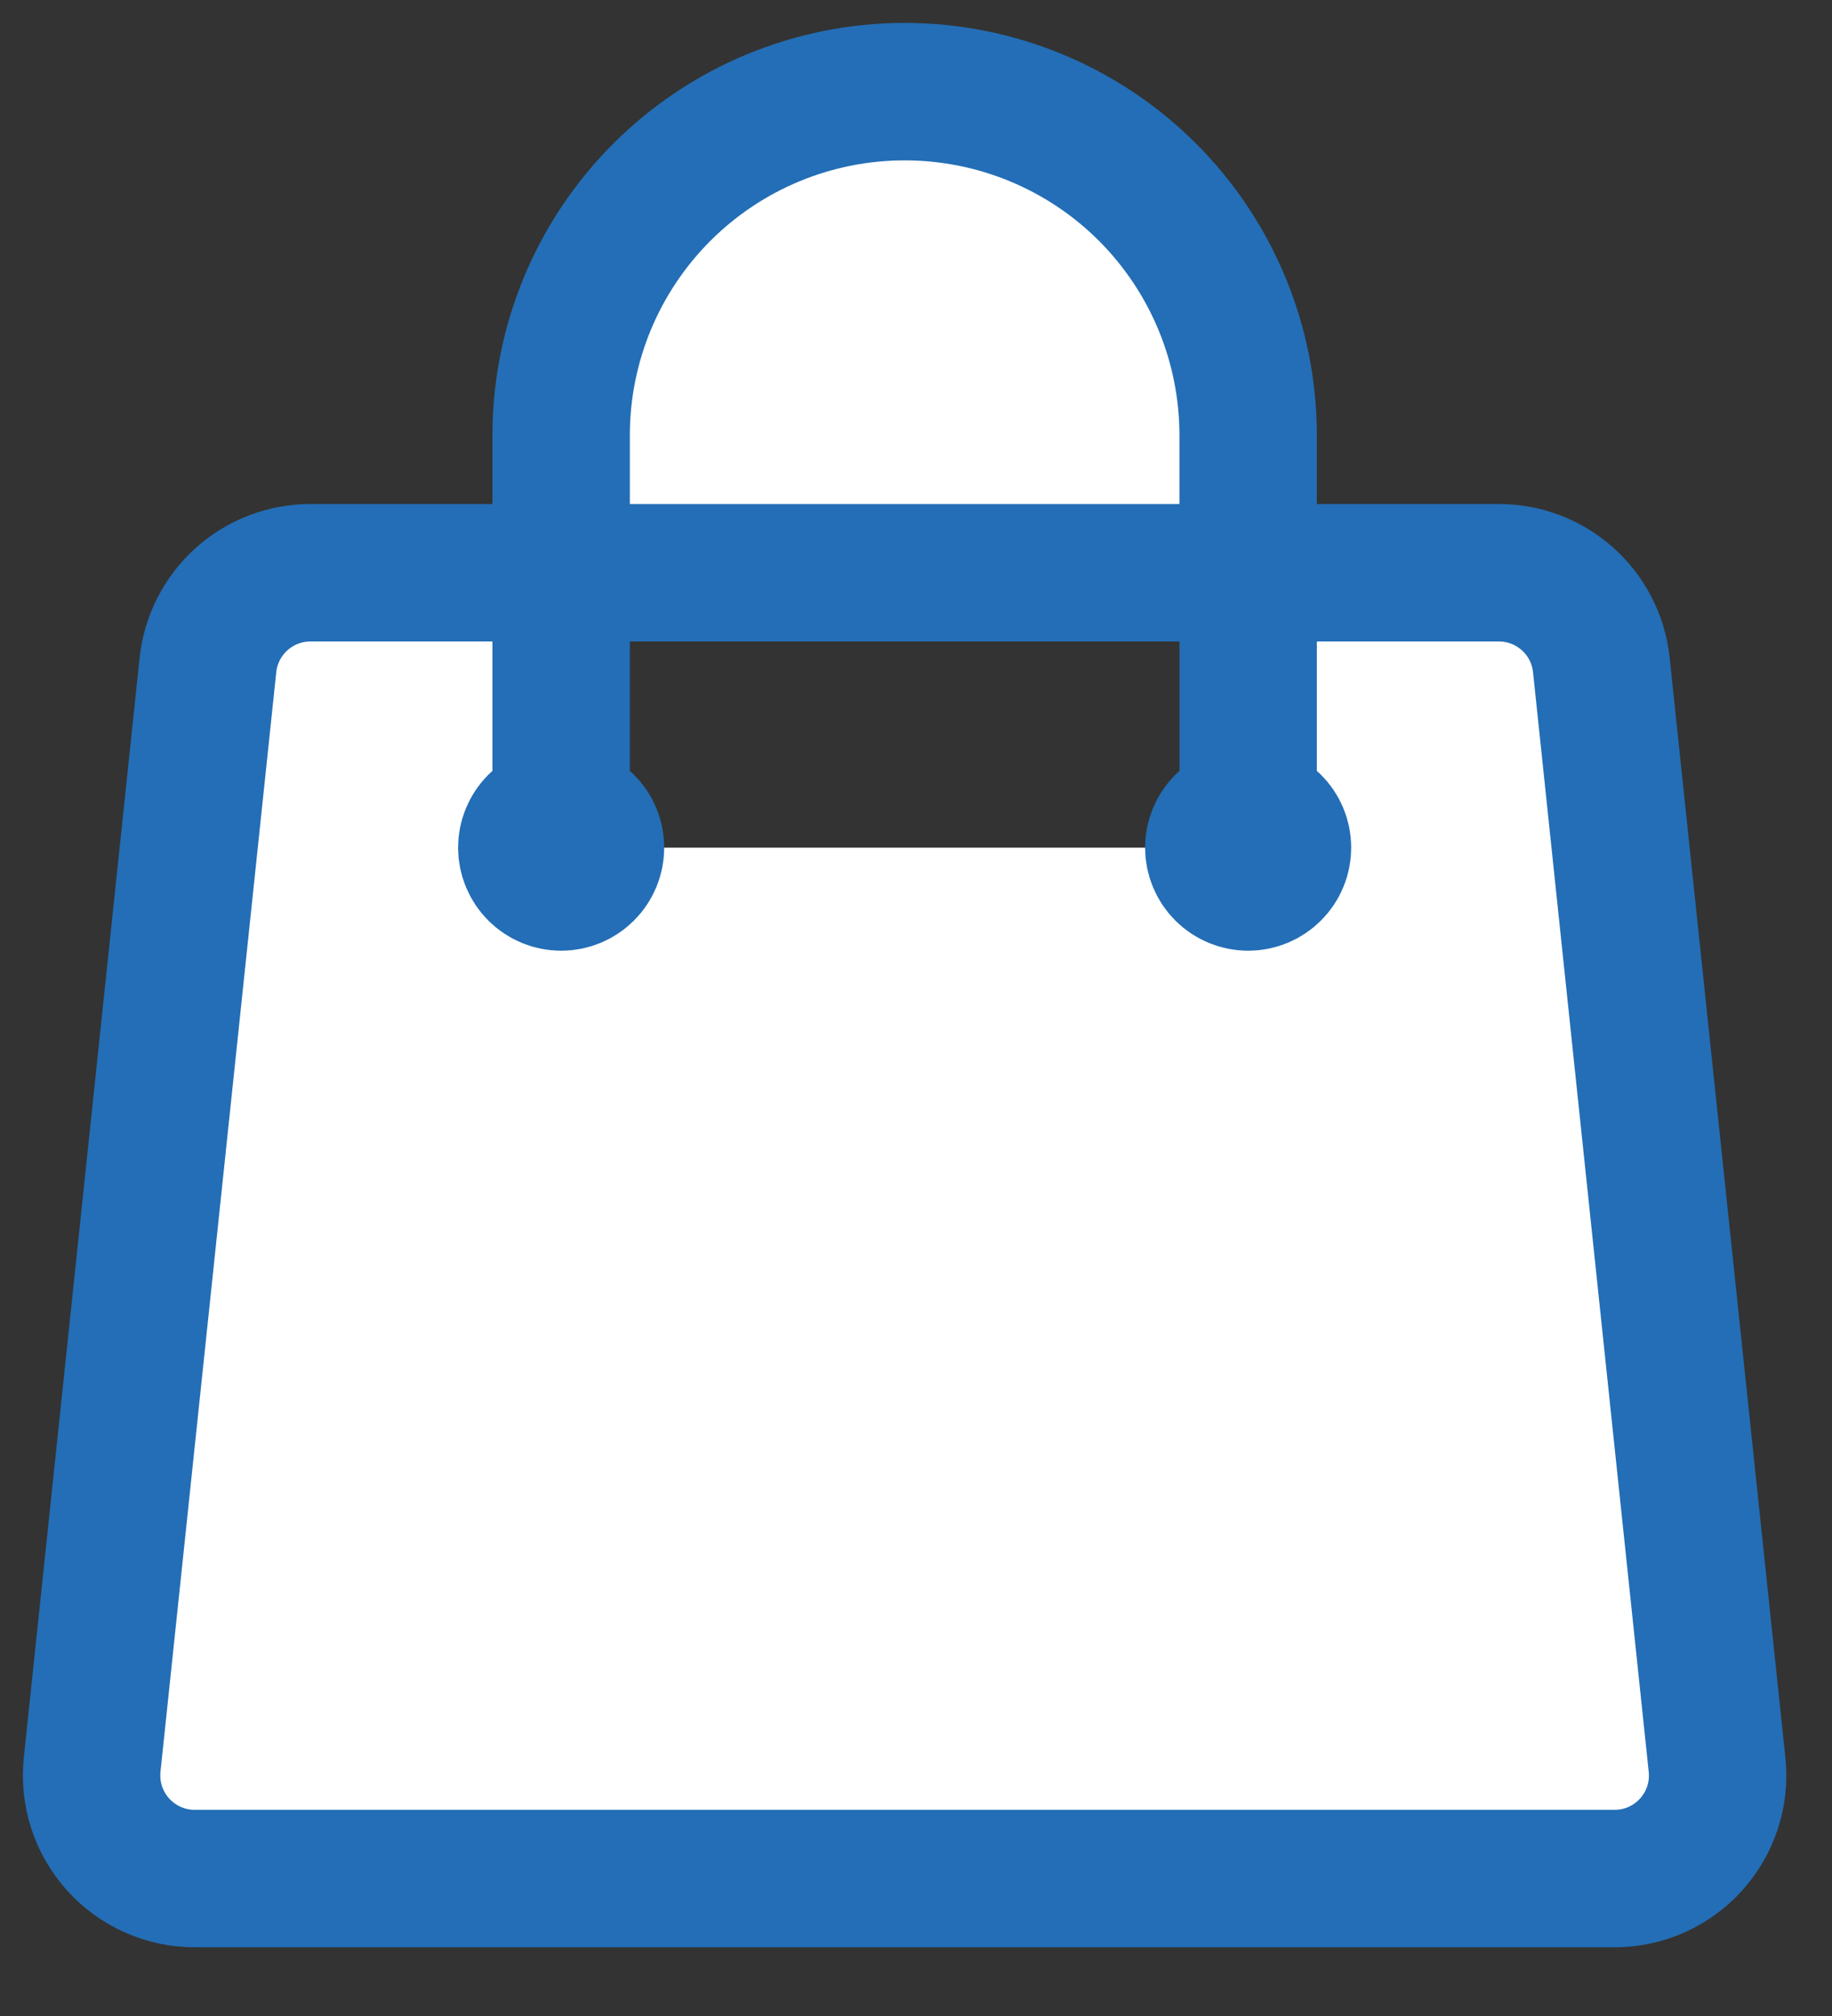 <svg width="20" height="22" viewBox="0 0 20 22" fill="none" xmlns="http://www.w3.org/2000/svg">
<rect x="0" y="0" width="20" height="22" fill="#333333" stroke="none"/>
<path d="M13.626 9.25V4.75C13.626 3.755 13.231 2.802 12.528 2.098C11.825 1.395 10.871 1 9.876 1C8.882 1 7.928 1.395 7.225 2.098C6.521 2.802 6.126 3.755 6.126 4.75V9.25M17.482 7.257L18.745 19.257C18.815 19.922 18.295 20.5 17.626 20.5H2.126C1.968 20.5 1.812 20.467 1.668 20.403C1.524 20.339 1.395 20.245 1.289 20.128C1.184 20.011 1.104 19.873 1.055 19.723C1.006 19.573 0.99 19.414 1.006 19.257L2.27 7.257C2.299 6.981 2.43 6.725 2.636 6.539C2.843 6.353 3.111 6.25 3.389 6.25H16.363C16.939 6.25 17.422 6.685 17.482 7.257ZM6.501 9.25C6.501 9.349 6.462 9.445 6.391 9.515C6.321 9.585 6.226 9.625 6.126 9.625C6.027 9.625 5.931 9.585 5.861 9.515C5.791 9.445 5.751 9.349 5.751 9.25C5.751 9.151 5.791 9.055 5.861 8.985C5.931 8.915 6.027 8.875 6.126 8.875C6.226 8.875 6.321 8.915 6.391 8.985C6.462 9.055 6.501 9.151 6.501 9.25ZM14.001 9.25C14.001 9.349 13.962 9.445 13.891 9.515C13.821 9.585 13.726 9.625 13.626 9.625C13.527 9.625 13.431 9.585 13.361 9.515C13.291 9.445 13.251 9.349 13.251 9.25C13.251 9.151 13.291 9.055 13.361 8.985C13.431 8.915 13.527 8.875 13.626 8.875C13.726 8.875 13.821 8.915 13.891 8.985C13.962 9.055 14.001 9.151 14.001 9.25Z" fill="white"/>
<path d="M13.626 9.25V4.75C13.626 3.755 13.231 2.802 12.528 2.098C11.825 1.395 10.871 1 9.876 1C8.882 1 7.928 1.395 7.225 2.098C6.521 2.802 6.126 3.755 6.126 4.75V9.25M17.482 7.257L18.745 19.257C18.815 19.922 18.295 20.5 17.626 20.5H2.126C1.968 20.5 1.812 20.467 1.668 20.403C1.524 20.339 1.395 20.245 1.289 20.128C1.184 20.011 1.104 19.873 1.055 19.723C1.006 19.573 0.99 19.414 1.006 19.257L2.27 7.257C2.299 6.981 2.43 6.725 2.636 6.539C2.843 6.353 3.111 6.25 3.389 6.25H16.363C16.939 6.25 17.422 6.685 17.482 7.257ZM6.501 9.25C6.501 9.349 6.462 9.445 6.391 9.515C6.321 9.585 6.226 9.625 6.126 9.625C6.027 9.625 5.931 9.585 5.861 9.515C5.791 9.445 5.751 9.349 5.751 9.25C5.751 9.151 5.791 9.055 5.861 8.985C5.931 8.915 6.027 8.875 6.126 8.875C6.226 8.875 6.321 8.915 6.391 8.985C6.462 9.055 6.501 9.151 6.501 9.25ZM14.001 9.25C14.001 9.349 13.962 9.445 13.891 9.515C13.821 9.585 13.726 9.625 13.626 9.625C13.527 9.625 13.431 9.585 13.361 9.515C13.291 9.445 13.251 9.349 13.251 9.25C13.251 9.151 13.291 9.055 13.361 8.985C13.431 8.915 13.527 8.875 13.626 8.875C13.726 8.875 13.821 8.915 13.891 8.985C13.962 9.055 14.001 9.151 14.001 9.25Z" stroke="#236EB6" stroke-width="1.5" stroke-linecap="round" stroke-linejoin="round"/>
</svg>

